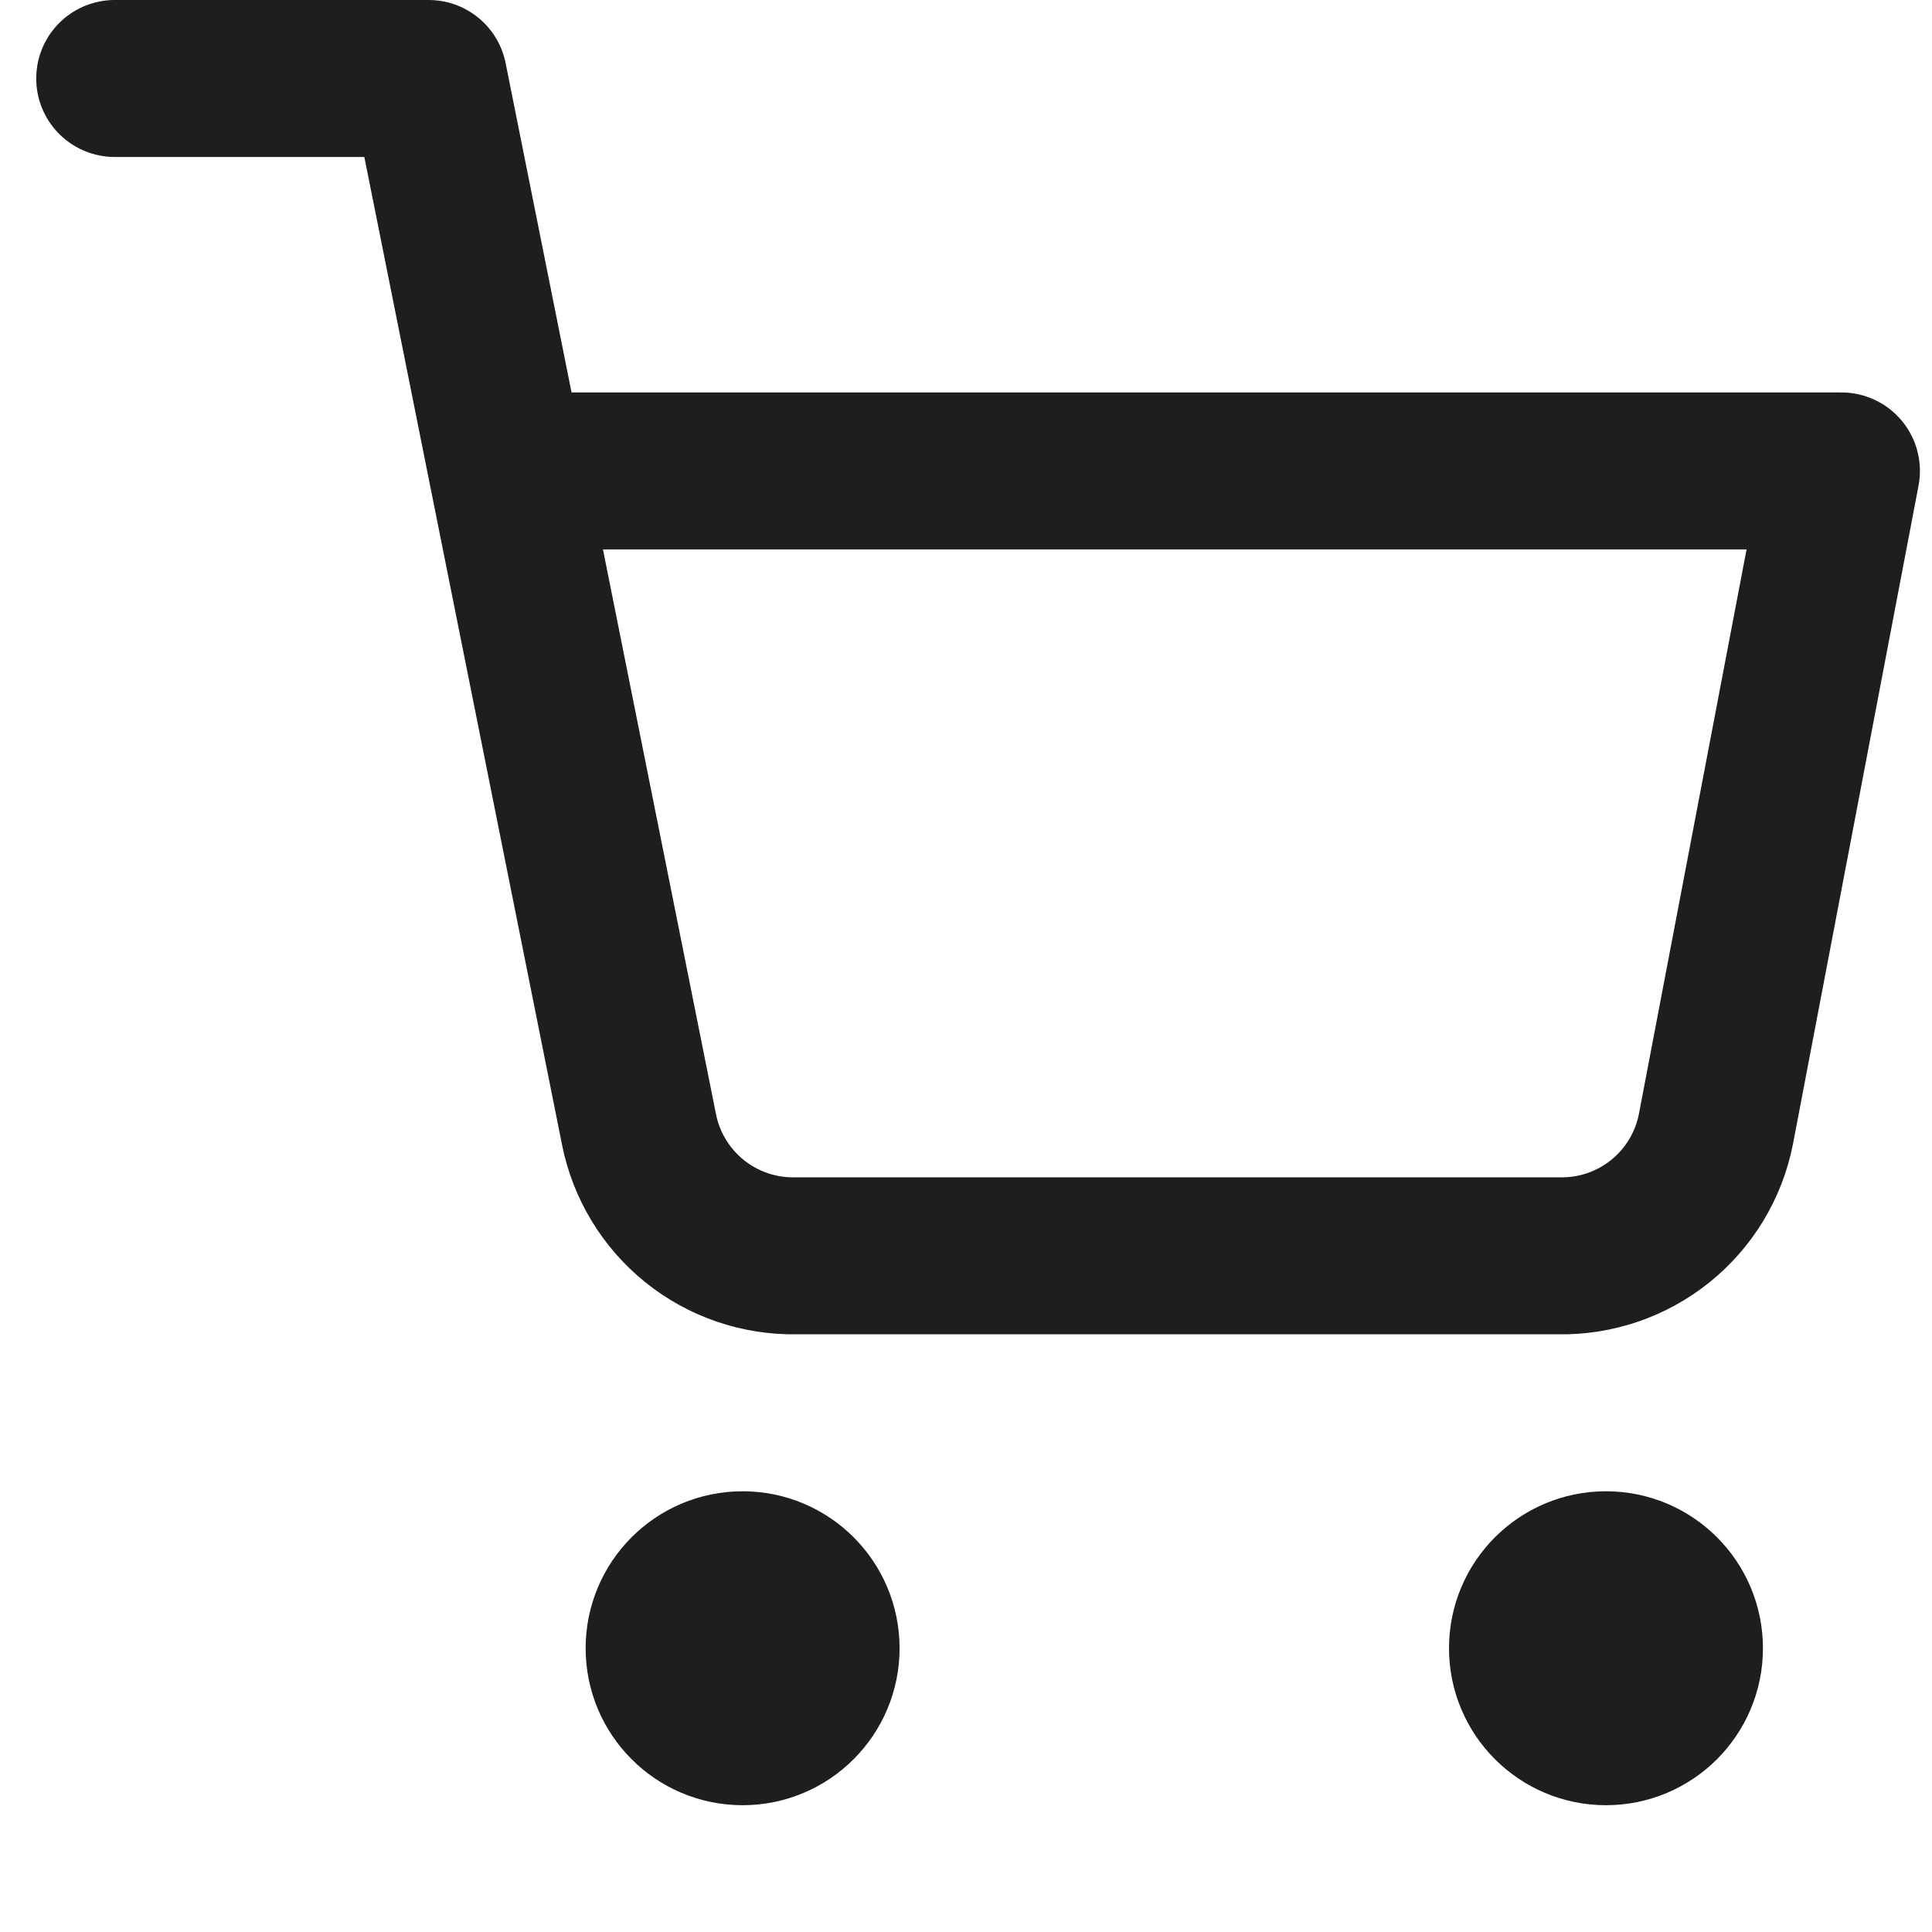 <svg width="32" height="32" viewBox="0 0 32 32" fill="none" xmlns="http://www.w3.org/2000/svg">
<g clip-path="url(#clip0_2_52)">
<path d="M1.9 1.3H7.1L10.584 18.707C10.703 19.305 11.029 19.843 11.504 20.226C11.979 20.608 12.574 20.812 13.184 20.8H25.82C26.43 20.812 27.025 20.608 27.5 20.226C27.976 19.843 28.301 19.305 28.42 18.707L30.5 7.8H8.4M13.6 27.3C13.6 28.018 13.018 28.6 12.3 28.6C11.582 28.6 11 28.018 11 27.3C11 26.582 11.582 26 12.3 26C13.018 26 13.6 26.582 13.6 27.3ZM27.9 27.3C27.9 28.018 27.318 28.6 26.6 28.6C25.882 28.6 25.3 28.018 25.3 27.3C25.3 26.582 25.882 26 26.6 26C27.318 26 27.9 26.582 27.9 27.3Z" stroke="#1E1E1E" stroke-width="2.6" stroke-linecap="round" stroke-linejoin="round"/>
</g>
<defs>
<clipPath id="clip0_2_52">
<rect width="31.2" height="31.2" fill="white" transform="translate(0.6)"/>
</clipPath>
</defs>
</svg>
